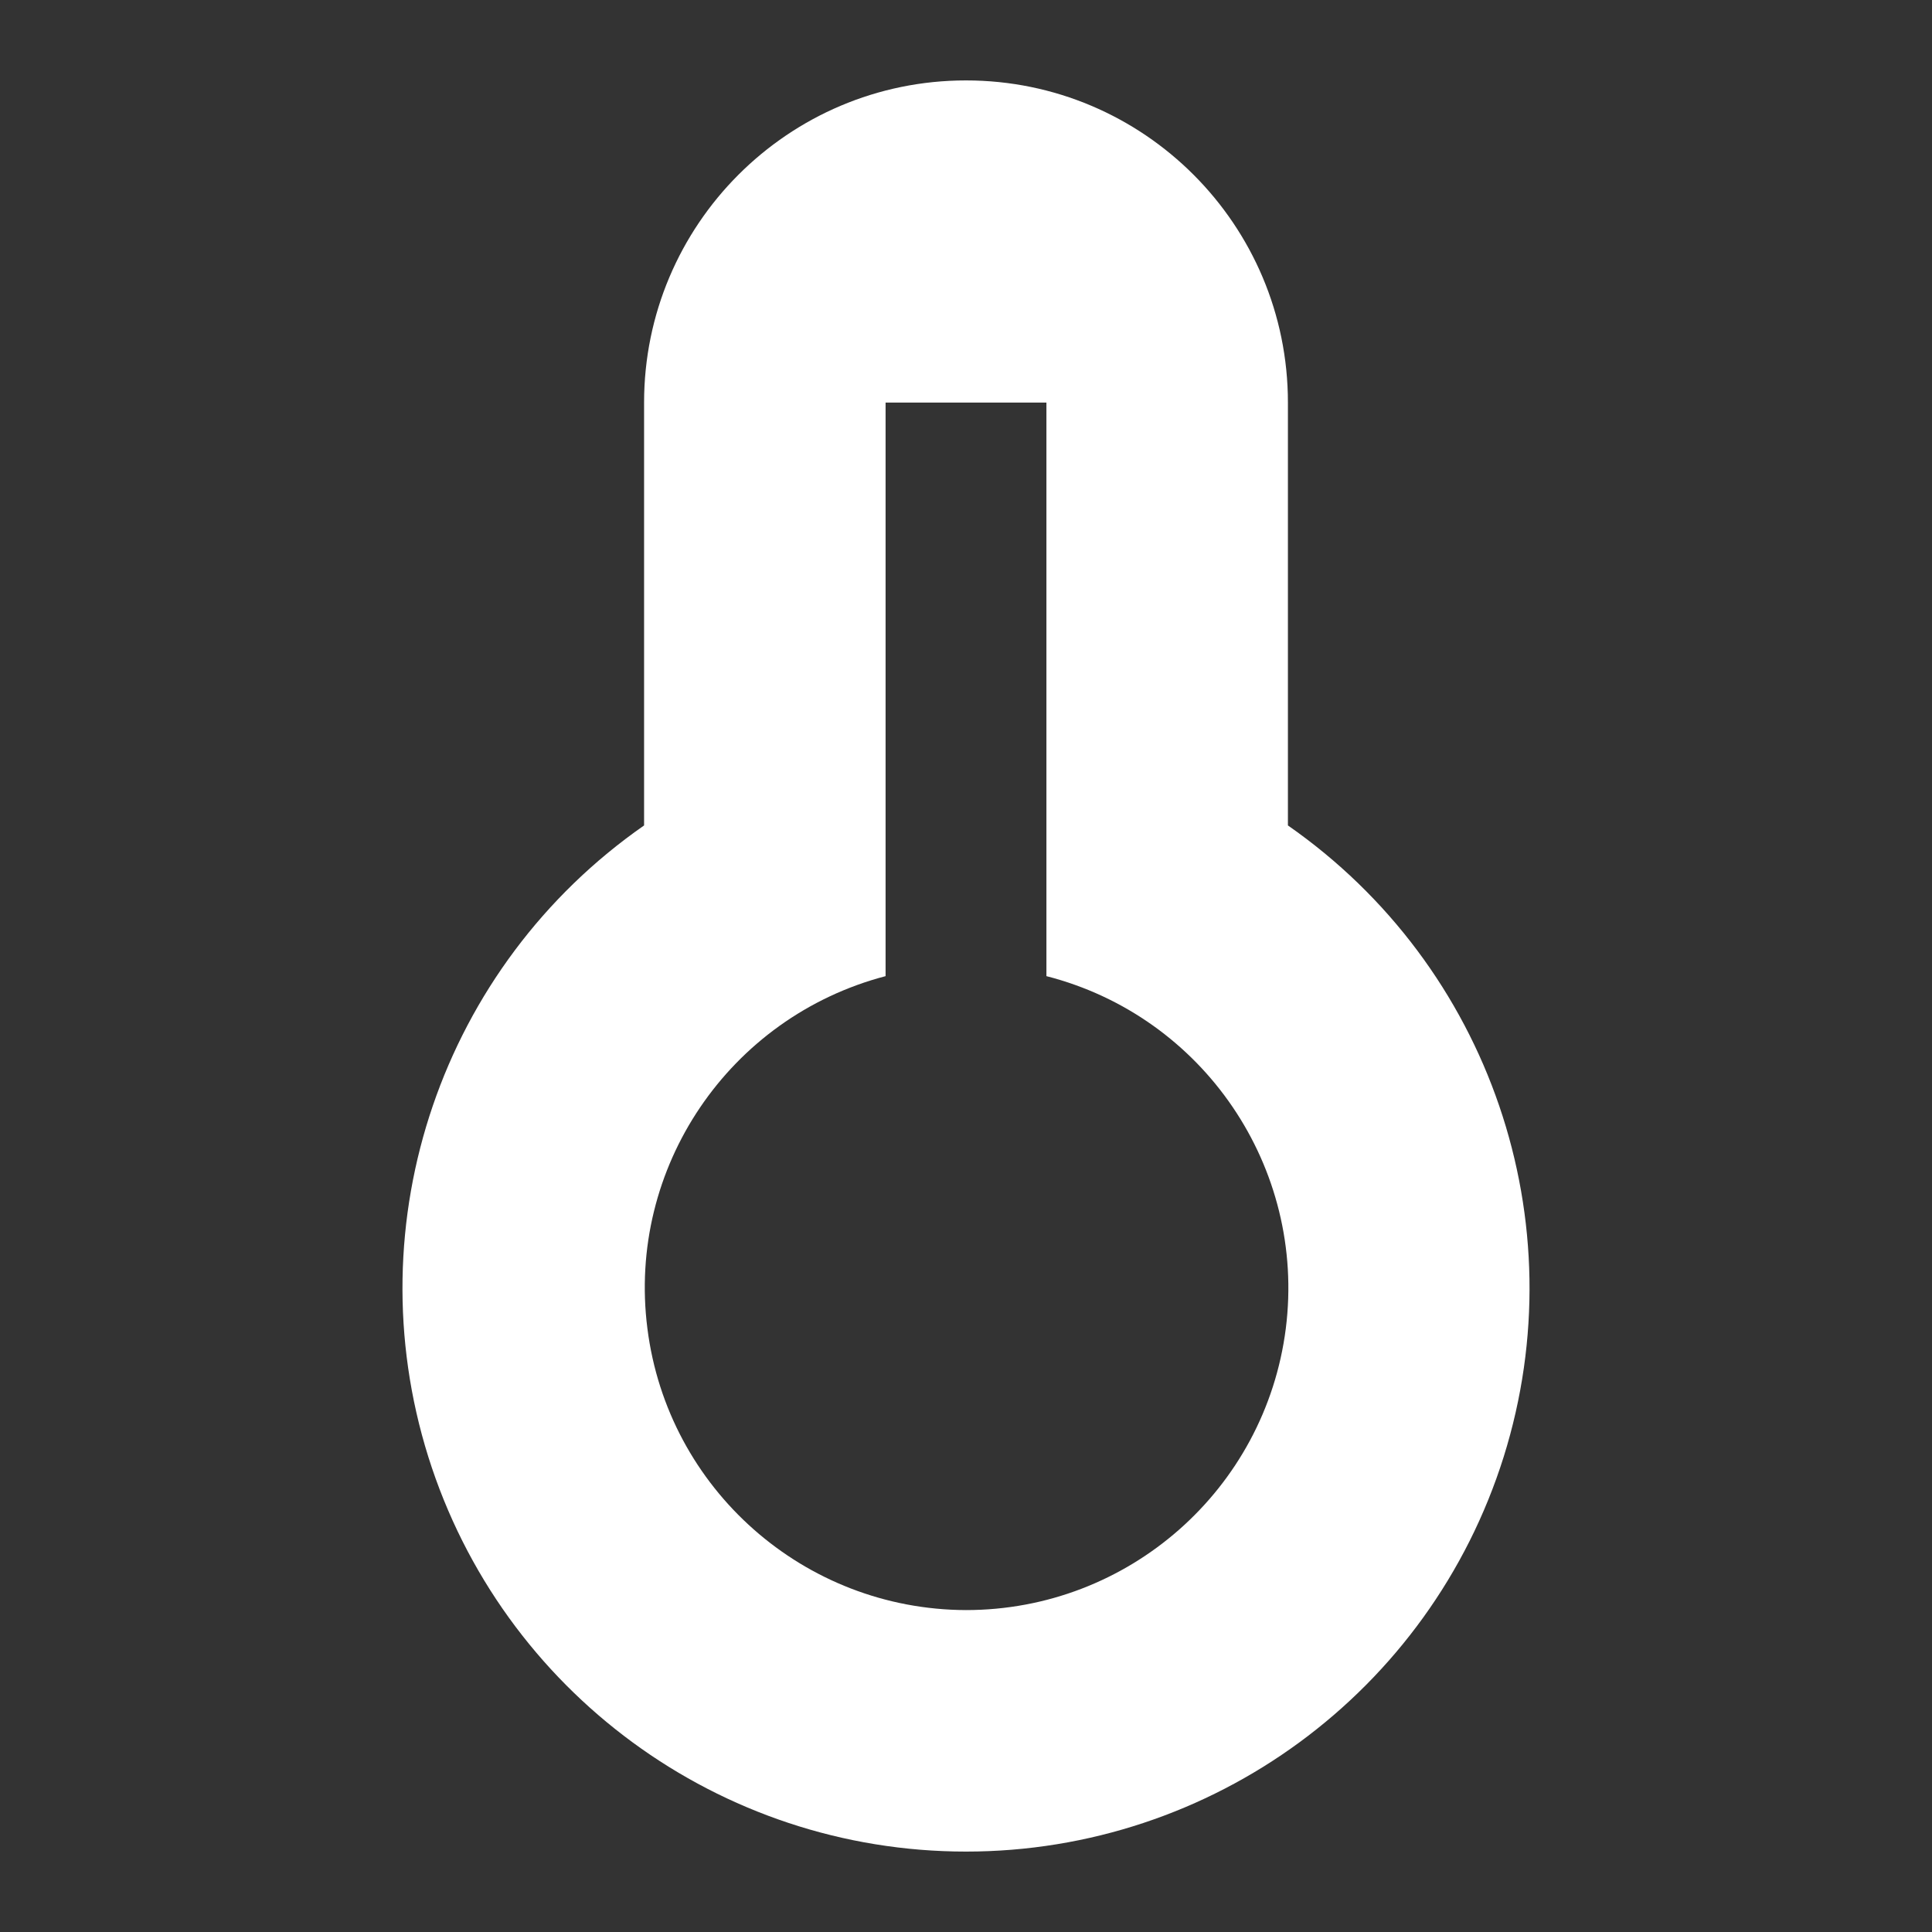 <?xml version="1.0" encoding="UTF-8"?>
<svg xmlns="http://www.w3.org/2000/svg" xmlns:xlink="http://www.w3.org/1999/xlink" width="32" height="32" viewBox="0 0 32 32" version="1.1">
<rect x="0" y="0" width="32" height="32" fill="#333333" stroke="none"/>
<g id="surface1">
<path style=" stroke:none;fill-rule:nonzero;fill:rgb(100%,100%,100%);fill-opacity:1;" d="M 10.668 13.672 L 10.668 6.668 C 10.668 3.723 13.055 1.332 16 1.332 C 18.945 1.332 21.332 3.723 21.332 6.668 L 21.332 13.672 C 24.68 16.004 26.125 20.238 24.906 24.129 C 23.684 28.02 20.078 30.668 16 30.668 C 11.922 30.668 8.316 28.02 7.094 24.129 C 5.875 20.238 7.32 16.004 10.668 13.672 Z M 14.668 16.168 C 12.074 16.848 10.383 19.344 10.723 22.004 C 11.059 24.664 13.32 26.66 16 26.668 C 18.688 26.668 20.957 24.672 21.297 22.004 C 21.633 19.34 19.938 16.836 17.332 16.168 L 17.332 6.668 L 14.668 6.668 Z M 14.668 16.168 "/>
</g>
</svg>
